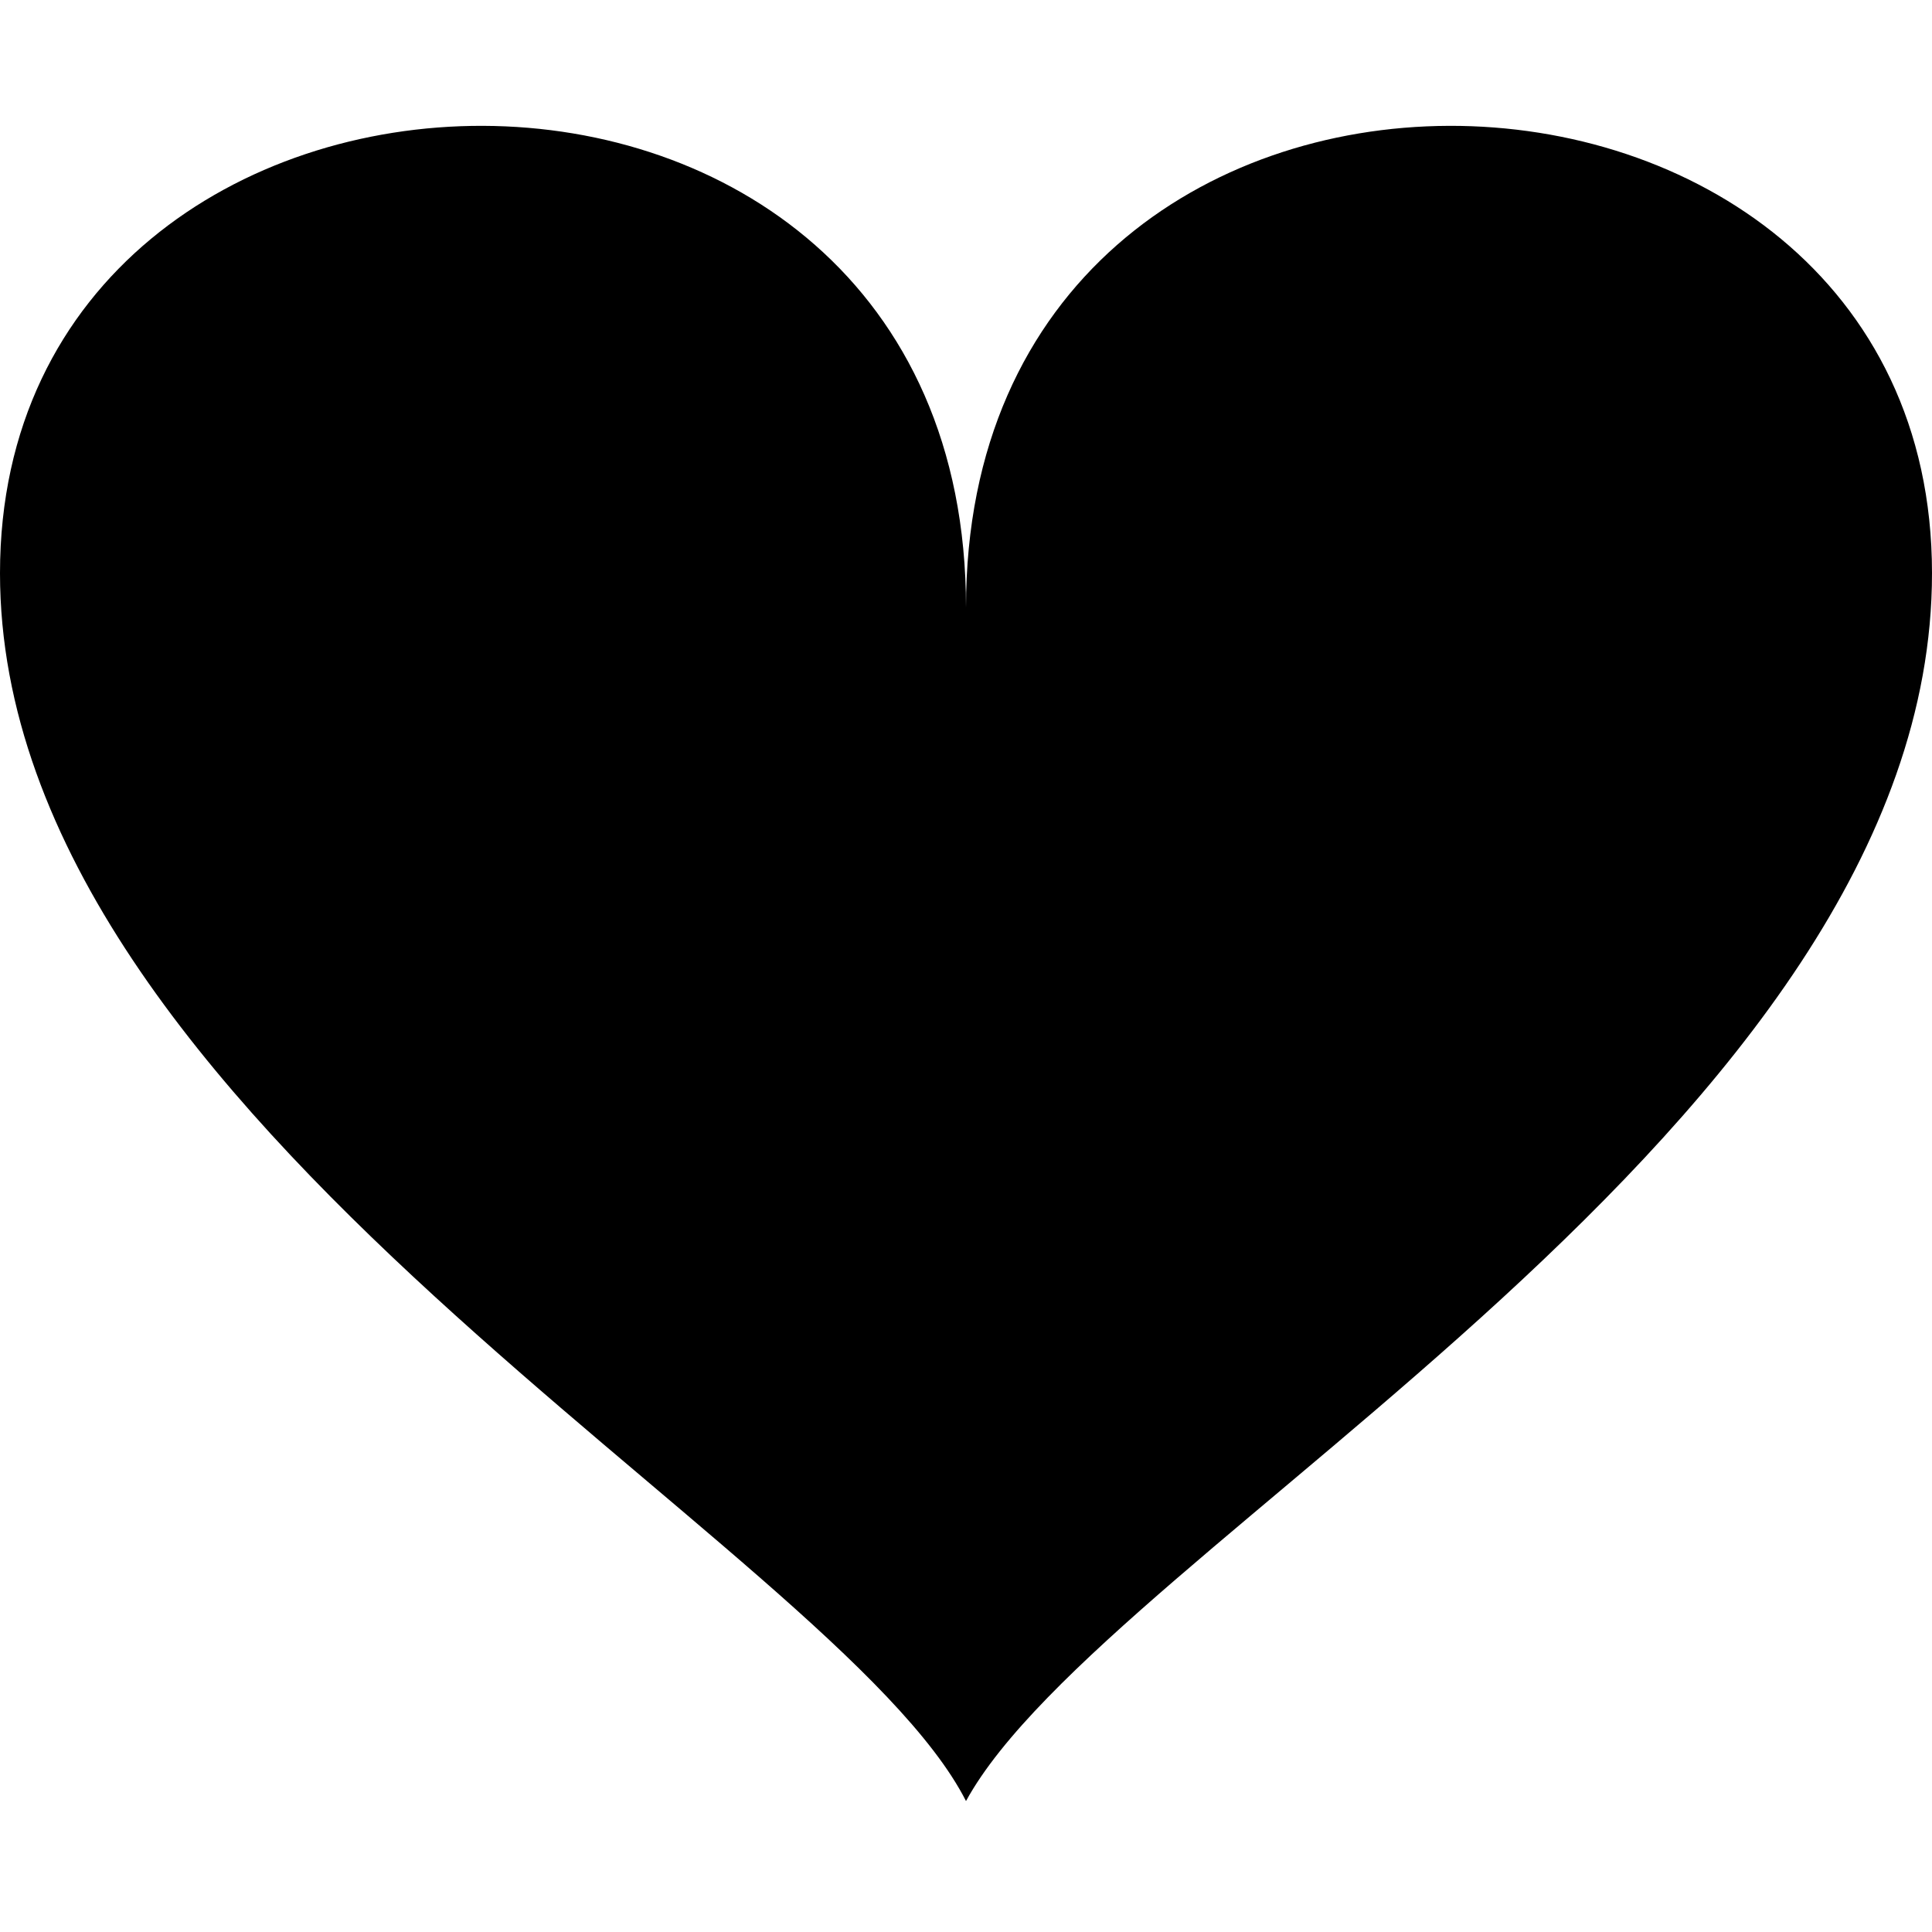 <?xml version="1.0" encoding="utf-8"?>
<!-- Generator: Adobe Illustrator 21.0.0, SVG Export Plug-In . SVG Version: 6.00 Build 0)  -->
<svg version="1.1" id="圖層_1" xmlns="http://www.w3.org/2000/svg" xmlns:xlink="http://www.w3.org/1999/xlink" x="0px" y="0px"
	 viewBox="0 0 90 90" enable-background="new 0 0 90 90" xml:space="preserve">
<path d="M90,26.7c0,25.8-38.5,45.3-45,57.2c-6.1-12-45-31.7-45-57.2C0-0.7,45-2,45,28.3C45-2,90-0.7,90,26.7z"/>
</svg>
